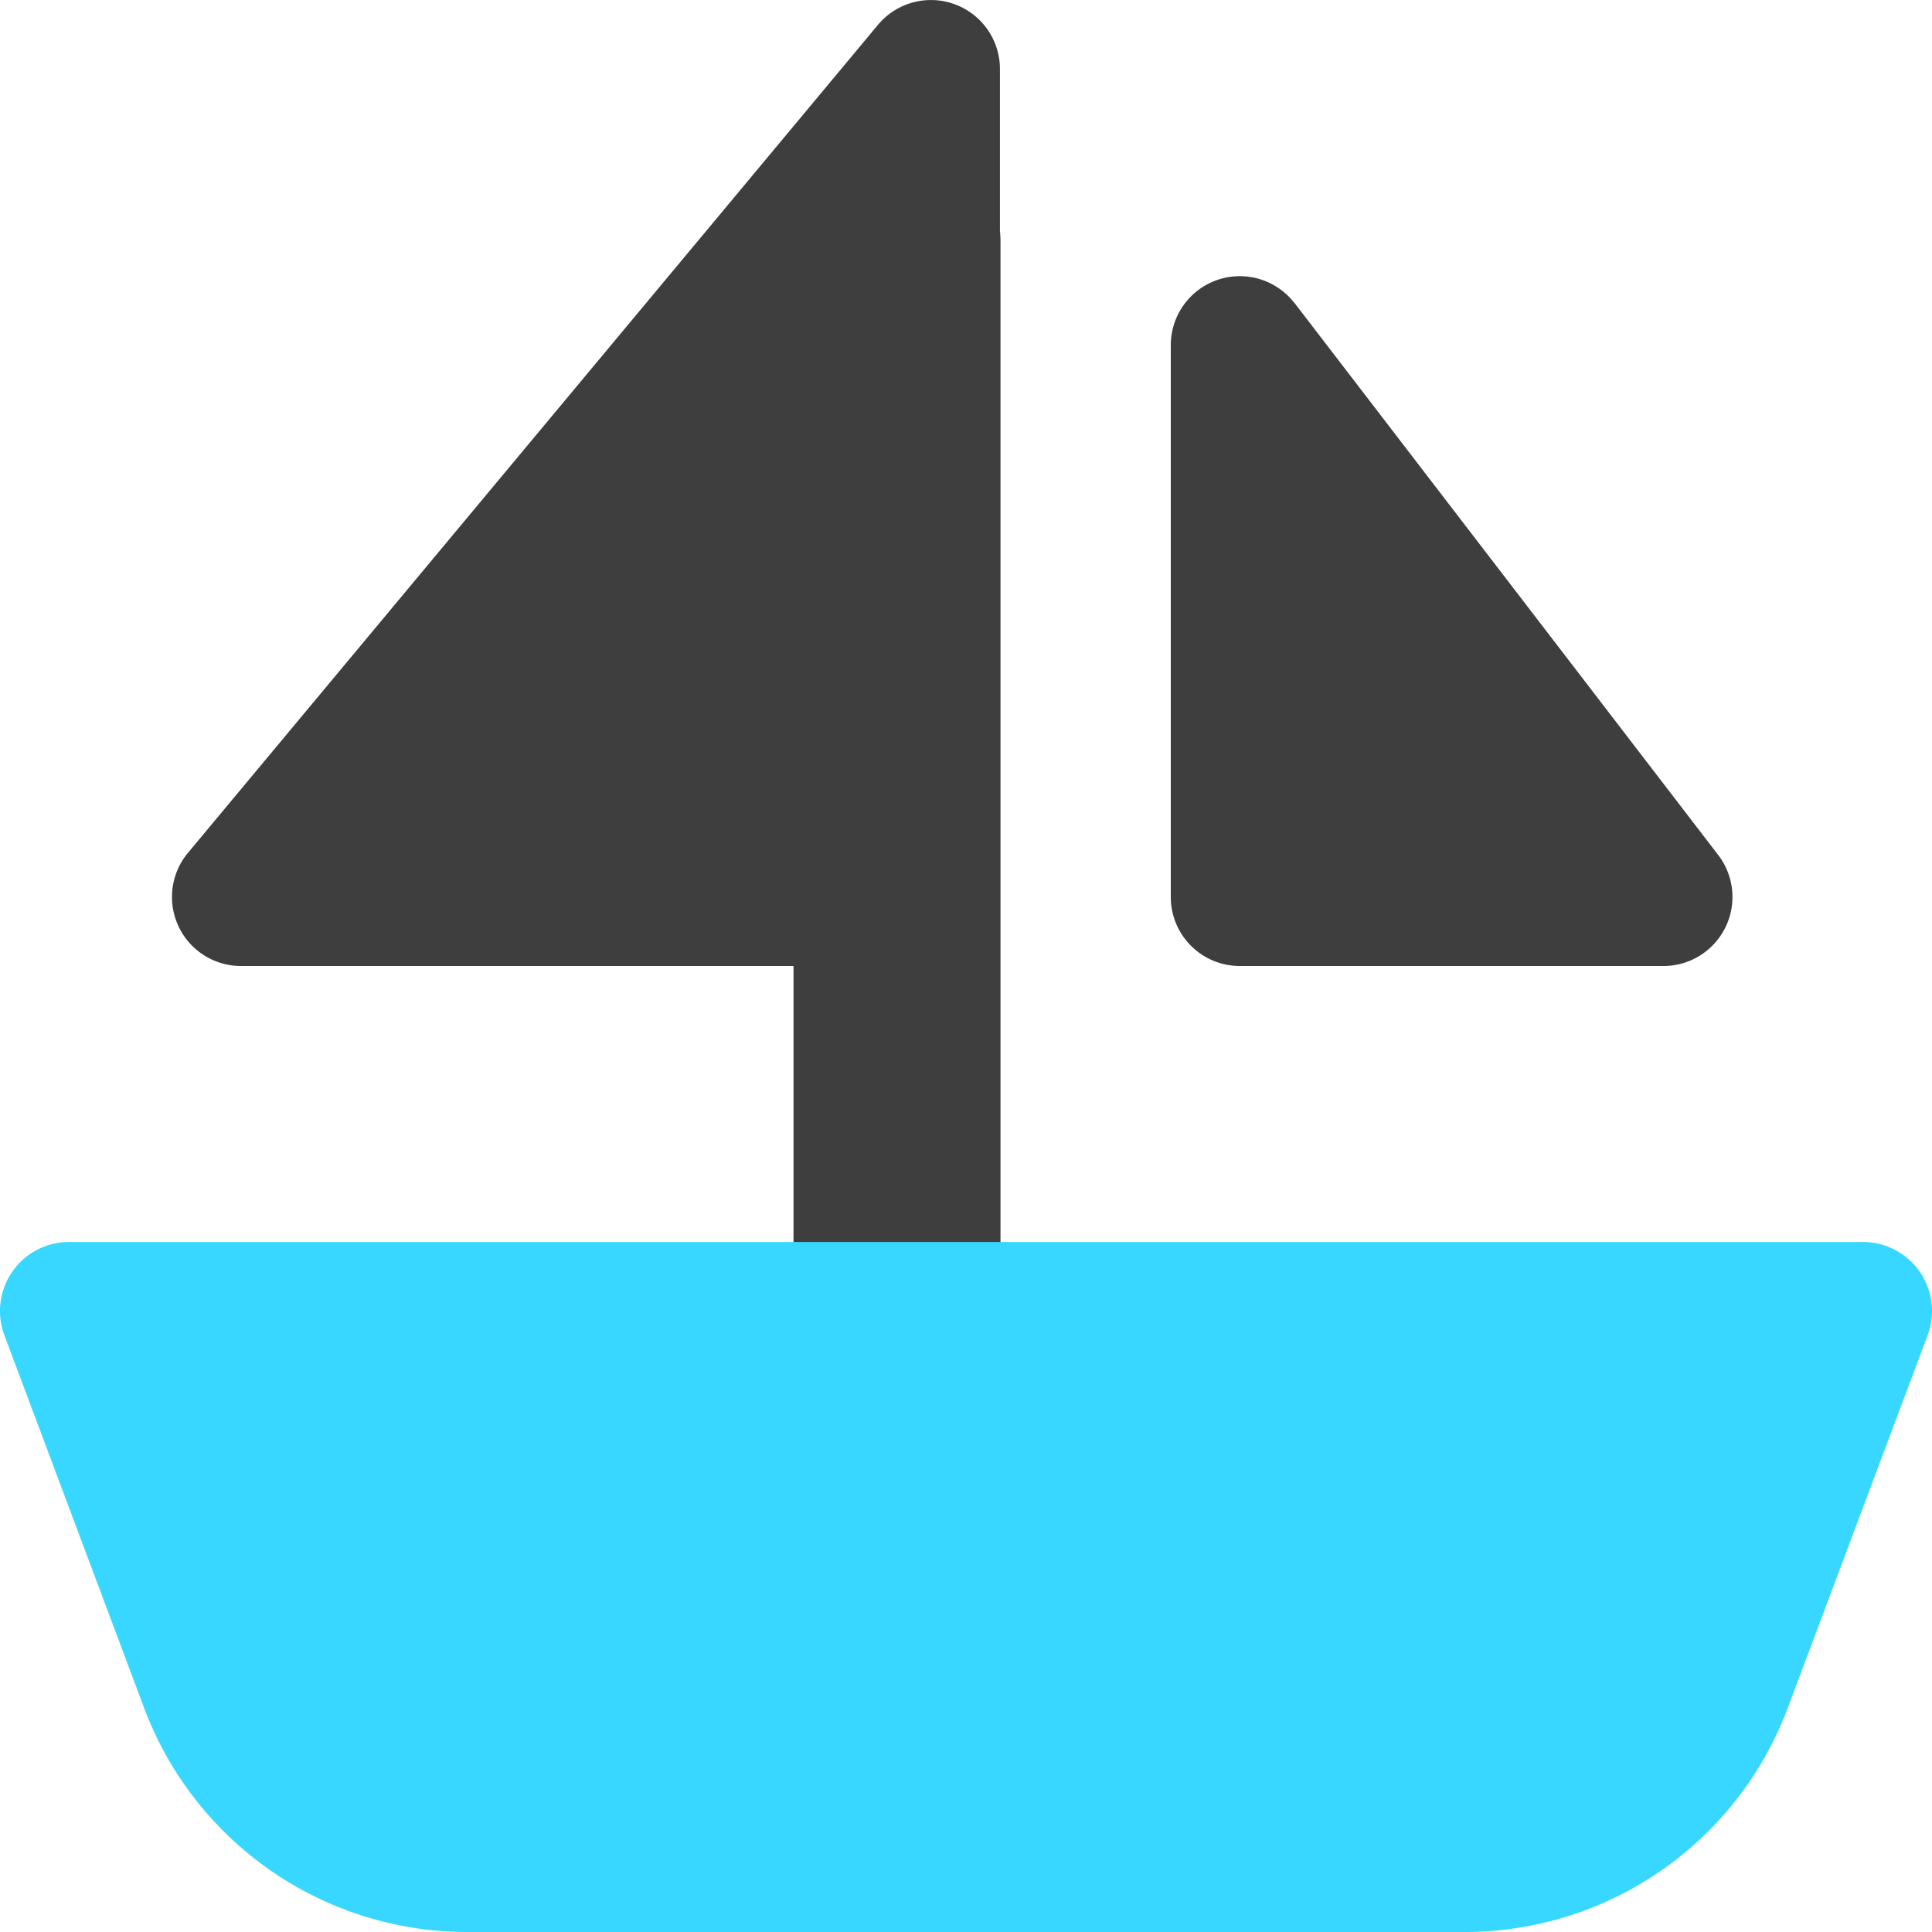 <svg xmlns="http://www.w3.org/2000/svg" fill="none" viewBox="0 0 14 14"><g id="sail-ship--travel-boat-transportation-transport-ocean-ship-sea-water"><path id="Union" fill="#3e3e3e" fill-rule="evenodd" d="M7.246.5a.5.5 0 0 0-.884-.32l-5 6a.5.5 0 0 0 .384.82H5.75v2.5a.75.75 0 0 0 1.5 0V1.752a.758.758 0 0 0-.004-.079V.5ZM9.38 2.196a.5.5 0 0 0-.896.304v4a.5.5 0 0 0 .5.5h3.07a.5.5 0 0 0 .397-.804l-3.07-4Z" clip-rule="evenodd"></path><path id="Union_2" fill="#37d7ff" fill-rule="evenodd" d="M.5 9a.5.5 0 0 0-.468.676l1.013 2.702A2.5 2.5 0 0 0 3.386 14h7.228a2.5 2.5 0 0 0 2.34-1.622l1.014-2.702A.5.5 0 0 0 13.5 9H.5Z" clip-rule="evenodd"></path></g></svg>